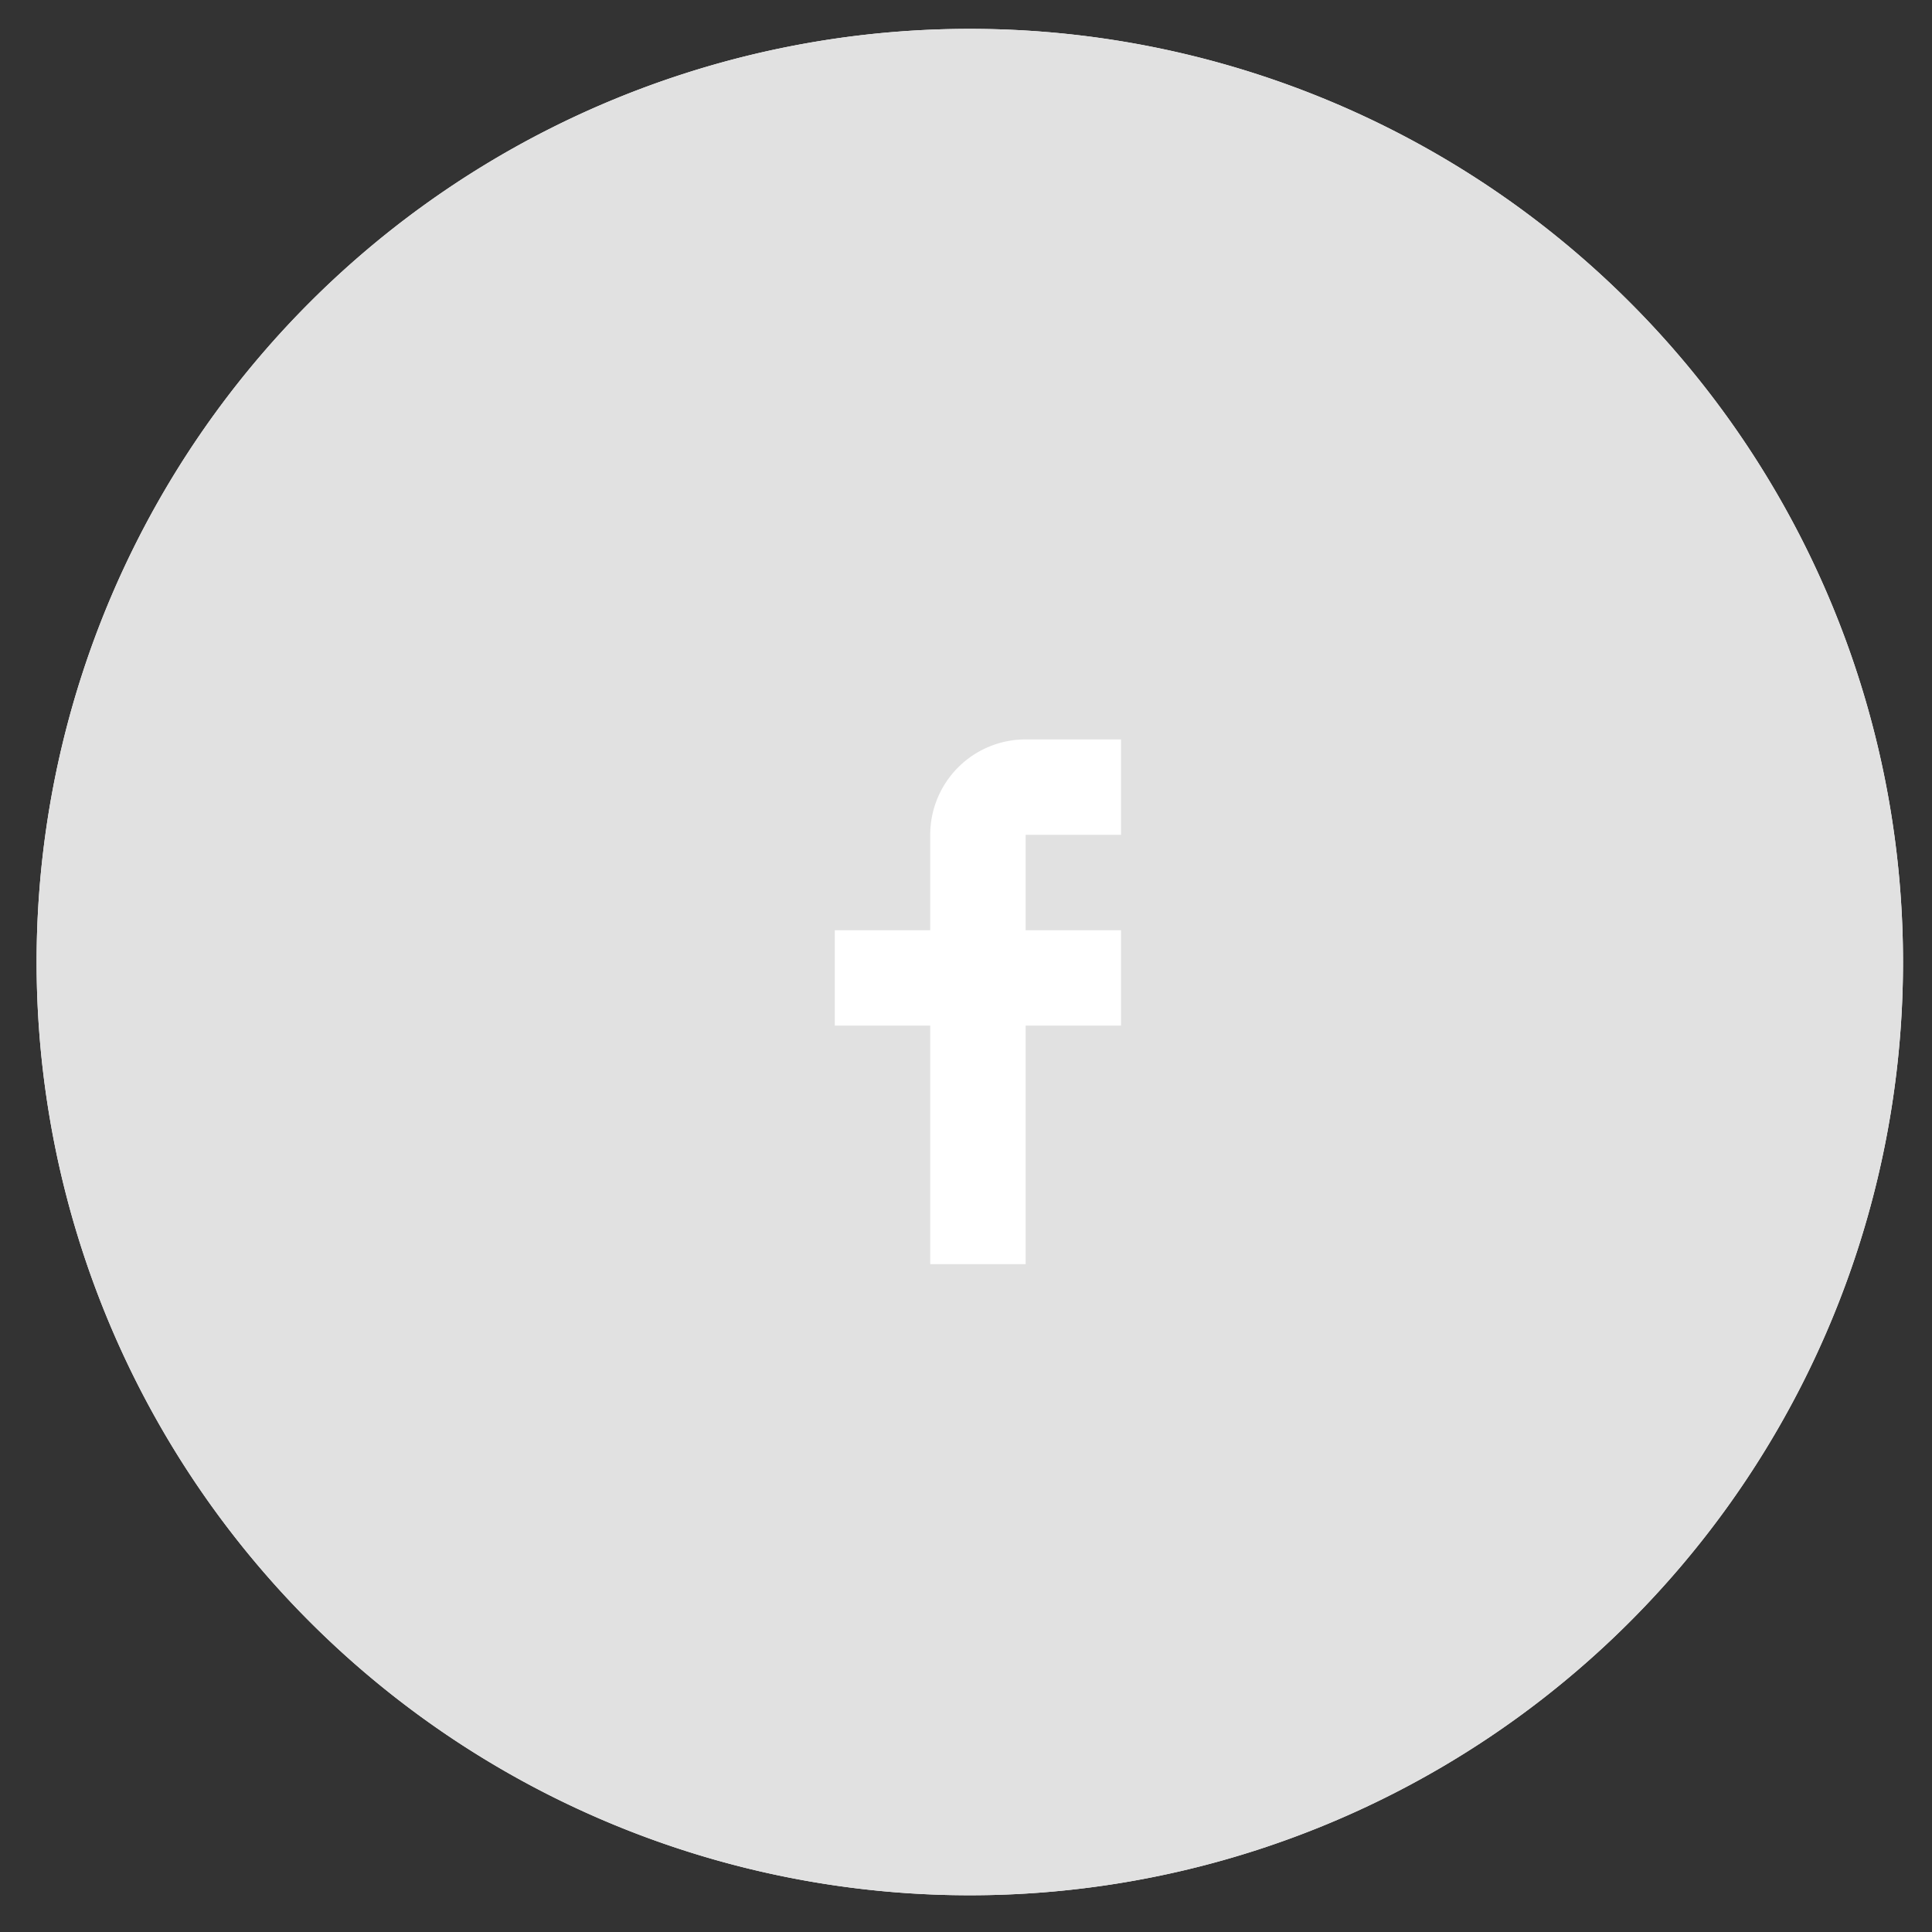 <svg width="81" height="81" fill="none" xmlns="http://www.w3.org/2000/svg"><rect width="100%" height="100%" fill="#333333" stroke="none"/><path fill-rule="evenodd" clip-rule="evenodd" d="M40.66 1.21a39.12 39.12 0 110 78.25 39.12 39.12 0 010-78.25z" fill="#fff"/><path fill-rule="evenodd" clip-rule="evenodd" d="M40.66 1.21a39.12 39.12 0 110 78.25 39.12 39.12 0 010-78.25z" fill="#E1E1E1"/><path d="M47 35v-4h-4a4 4 0 00-4 4v4h-4v4h4v10h4V43h4v-4h-4v-4h4z" fill="#fff"/></svg>
